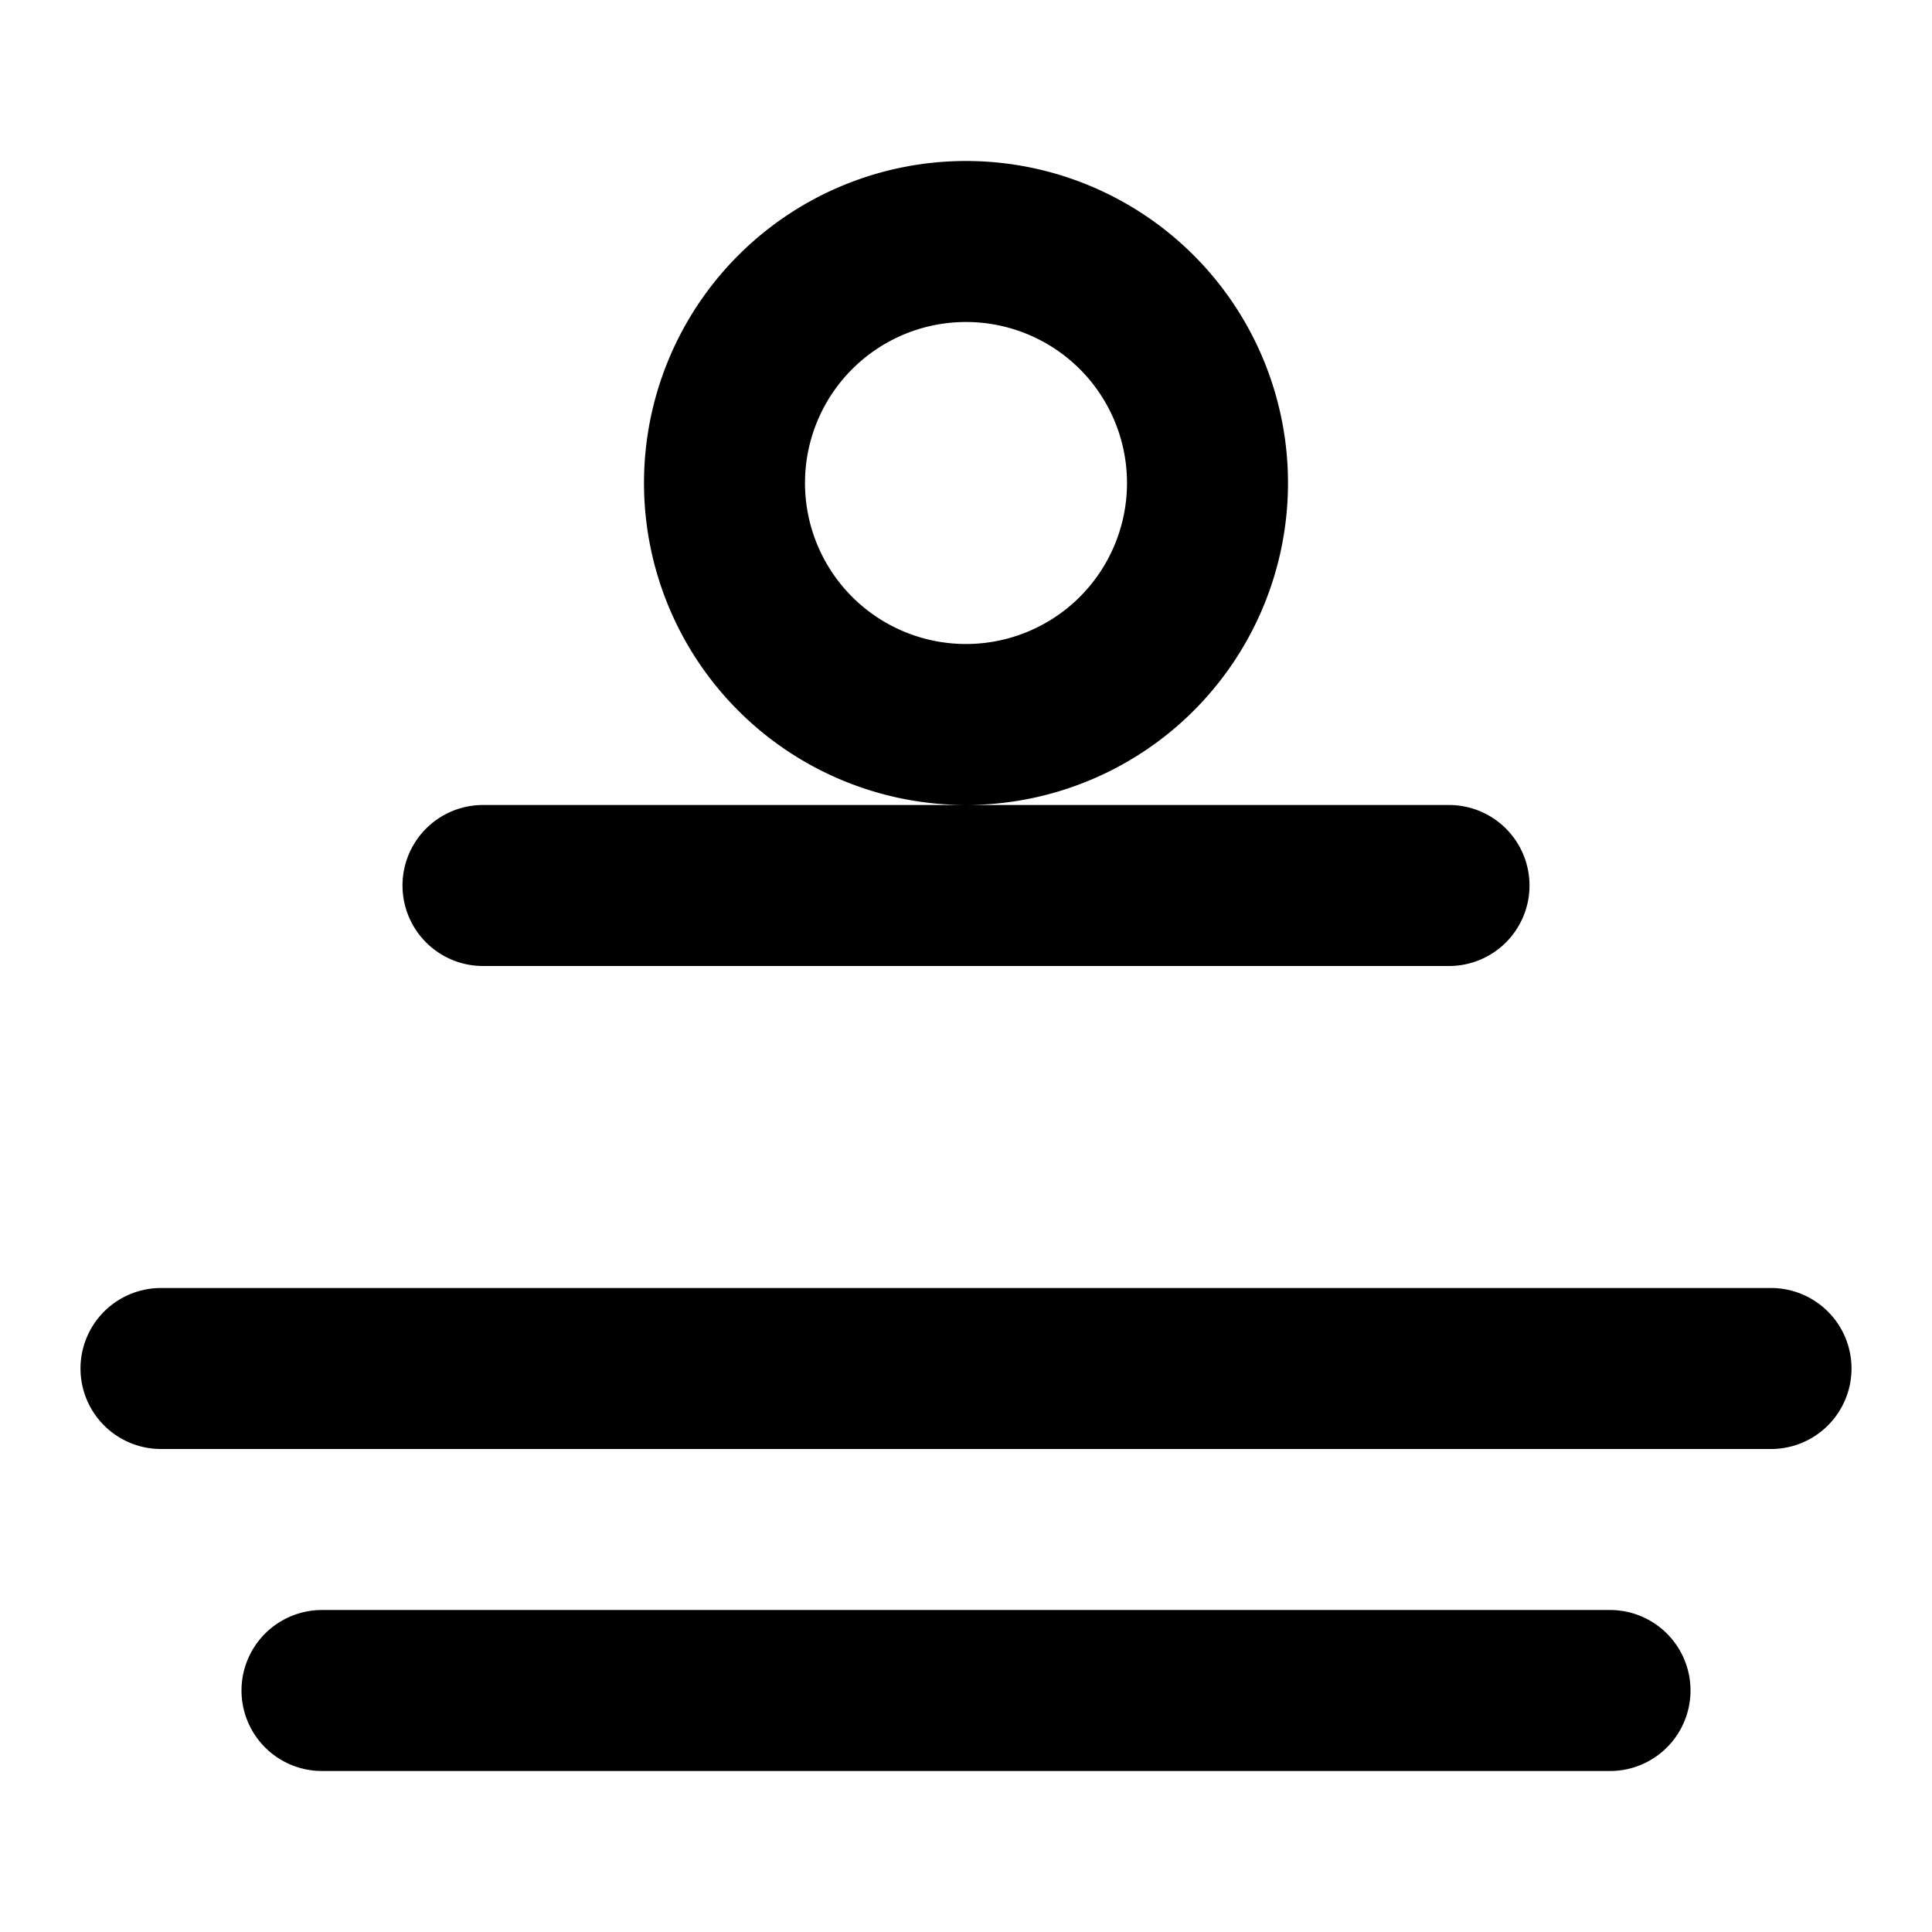 <svg xmlns="http://www.w3.org/2000/svg" width="16" height="16" viewBox="0 0 24 24" fill="none" stroke="currentColor" stroke-width="2" stroke-linecap="round" stroke-linejoin="round">
  <path d="M4 21h16M2 17h20M6 11h12M12 3a3 3 0 0 0-3 3 3 3 0 0 0 6 0 3 3 0 0 0-3-3z"></path>
</svg>
